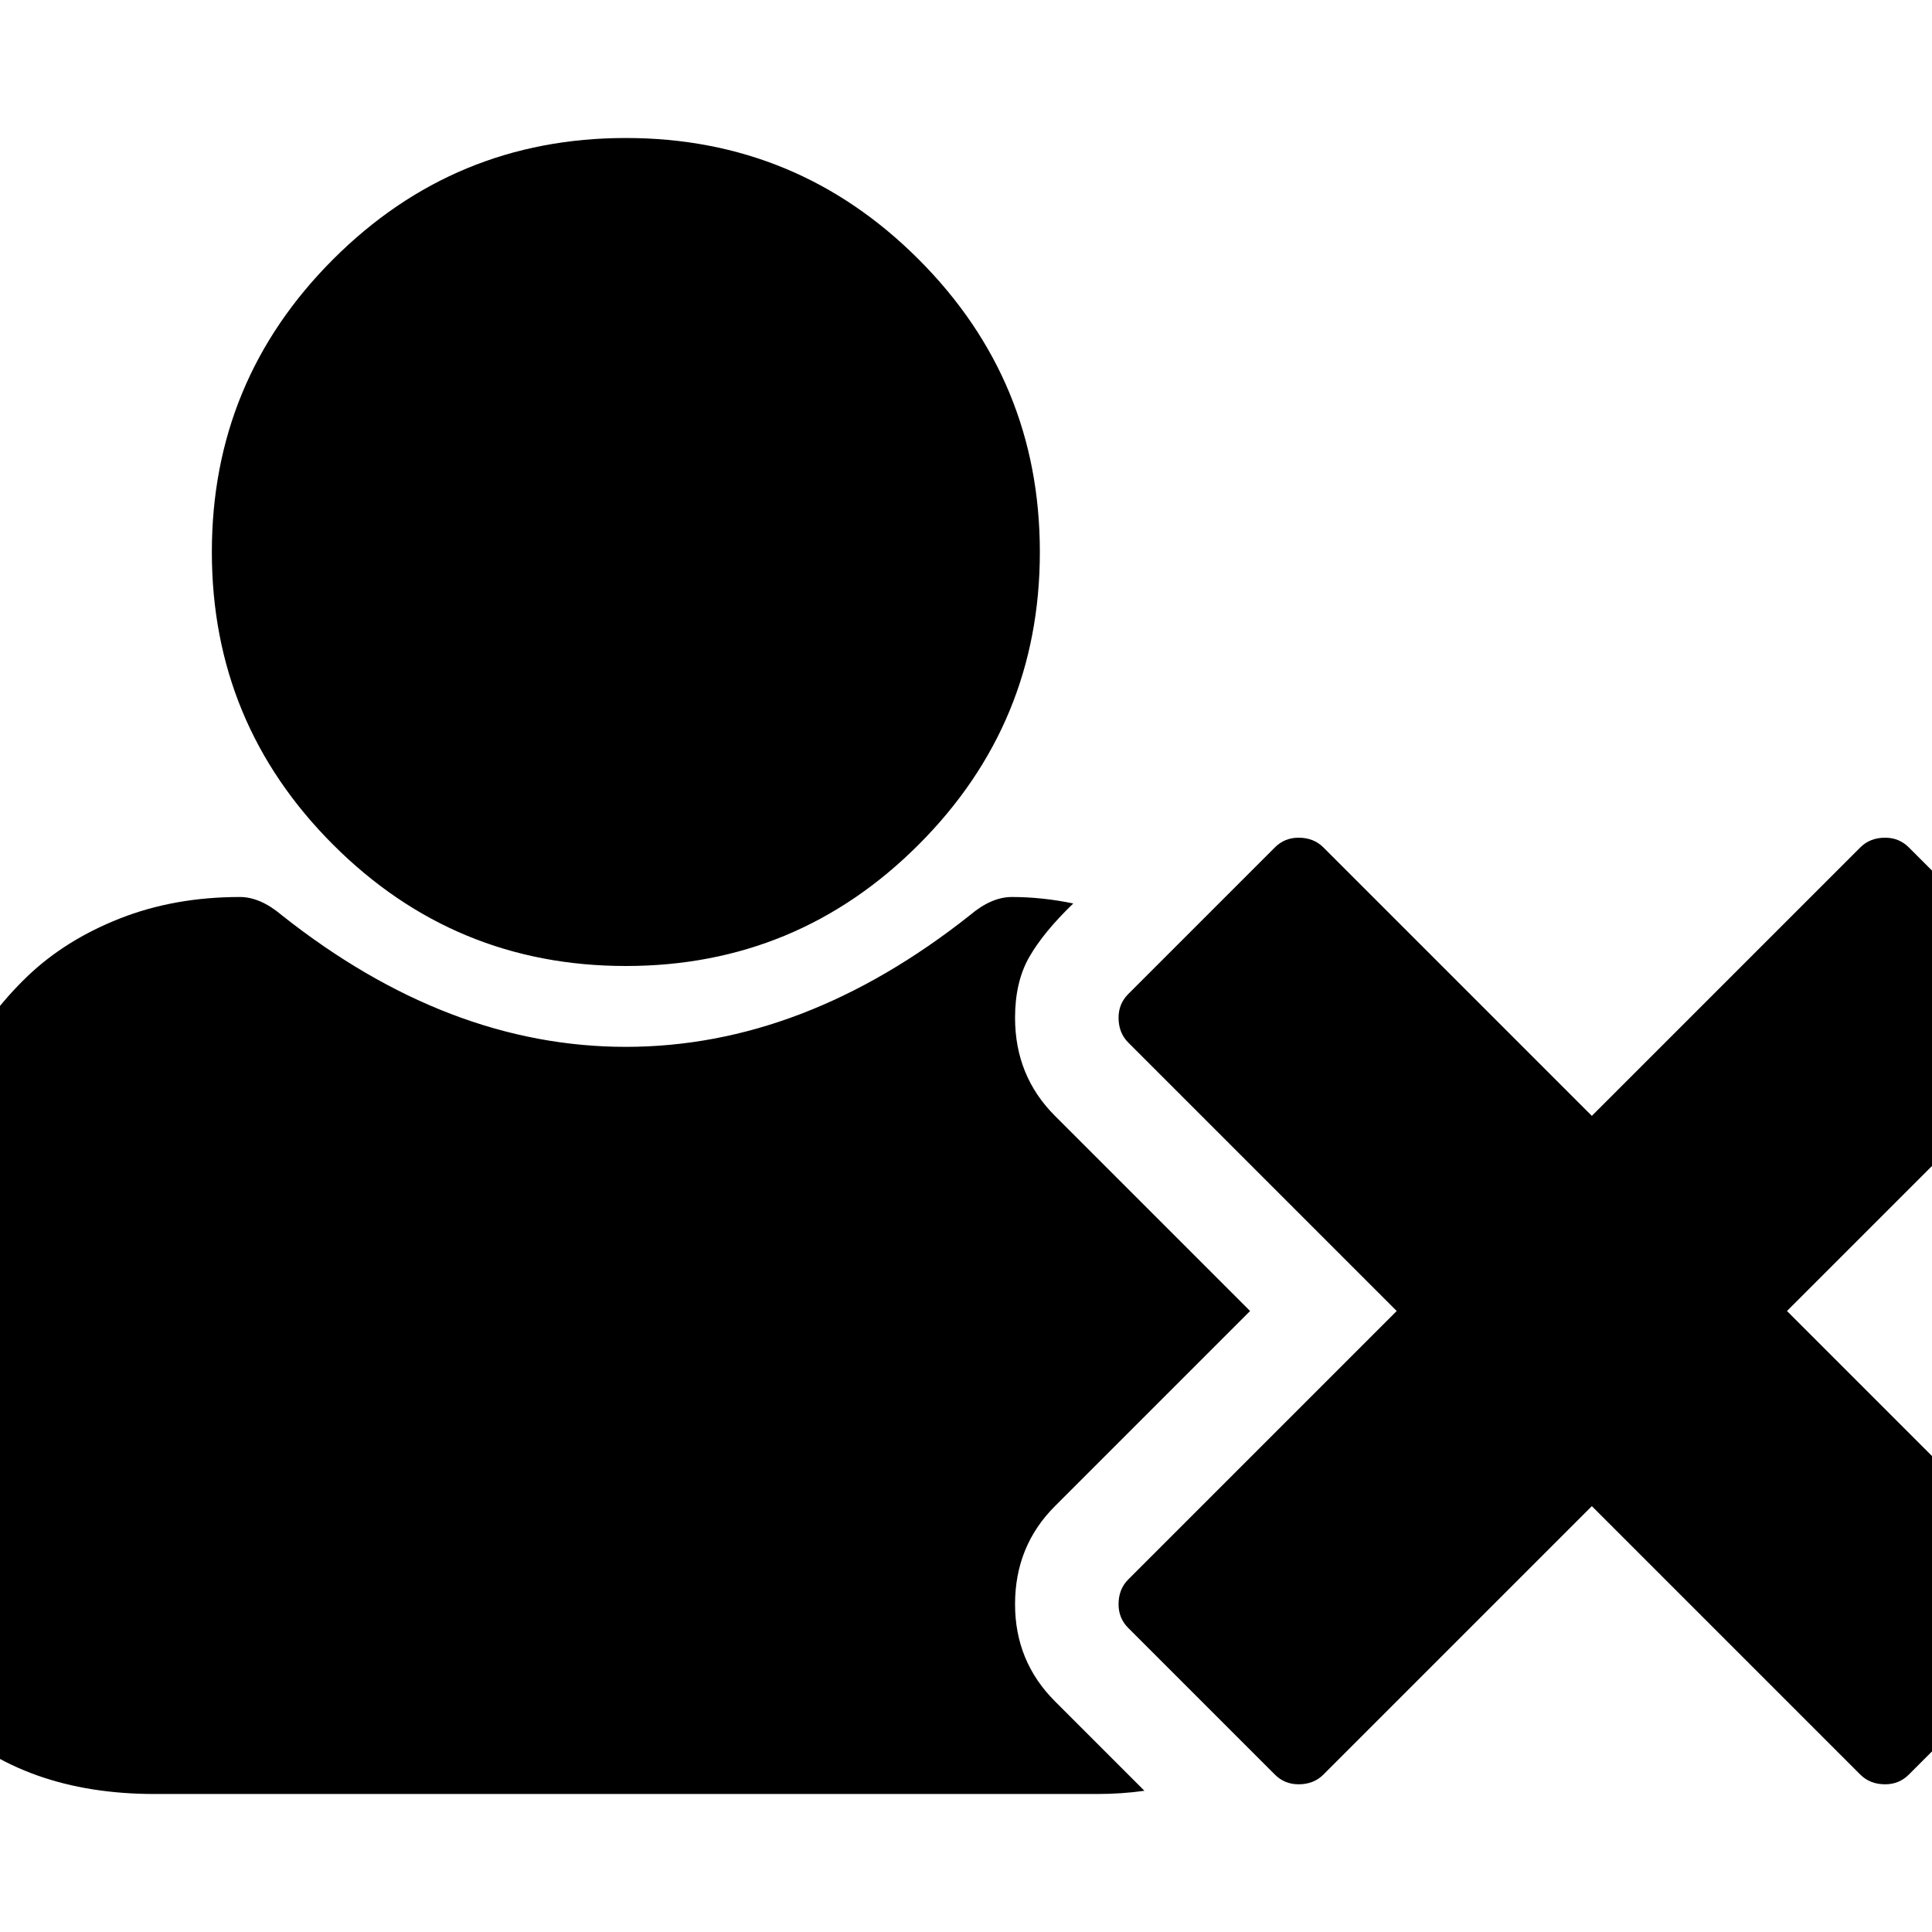 <svg xmlns="http://www.w3.org/2000/svg" x="0px" y="0px" viewBox="596 -596 1792 1792" style="enable-background:new 596 -596 1792 1792;">
<path d="M1448,187.5c75-75,112.5-165.5,112.5-271.5S1523-280.5,1448-355.5S1282.5-468,1176.5-468S980-430.5,905-355.5
	S792.5-190,792.5-84S830,112.5,905,187.5S1070.5,300,1176.5,300S1373,262.5,1448,187.5z M2502.5,371c6-6,9-13.7,9-23
	c0-8.7-3-16-9-22l-136-136c-6-6-13.3-9-22-9c-9.3,0-17,3-23,9l-249,249l-249-249c-6-6-13.7-9-23-9c-8.7,0-16,3-22,9l-136,136
	c-6,6-9,13.3-9,22c0,9.3,3,17,9,23l249,249l-249,249c-6,6-9,13.7-9,23c0,8.7,3,16,9,22l136,136c6,6,13.3,9,22,9c9.3,0,17-3,23-9
	l249-249l249,249c6,6,13.7,9,23,9c8.7,0,16-3,22-9l136-136c6-6,9-13.3,9-22c0-9.3-3-17-9-23l-249-249L2502.5,371z M1574.5,439
	c-24.7-24.7-37-55-37-91c0-22,4.3-40.7,13-56s22.3-32,41-50c-19.3-4-38.3-6-57-6c-12.7,0-25.7,5.7-39,17
	c-102.7,81.3-209,122-319,122s-216.3-40.7-319-122c-13.3-11.3-26.3-17-39-17c-40.7,0-77.8,6.7-111.5,20s-62.2,31.2-85.5,53.5
	s-44,49.3-62,81s-32.3,64.2-43,97.5c-10.7,33.3-19.5,69.5-26.5,108.5s-11.7,75.3-14,109s-3.5,68.2-3.5,103.5c0,80.7,24.3,144,73,190
	s113.3,69,194,69h874c15.3,0,30-1,44-3l-83-83c-24.7-24.7-37-54.7-37-90c0-36,12.3-66.3,37-91l181-181L1574.5,439z"/>
</svg>
